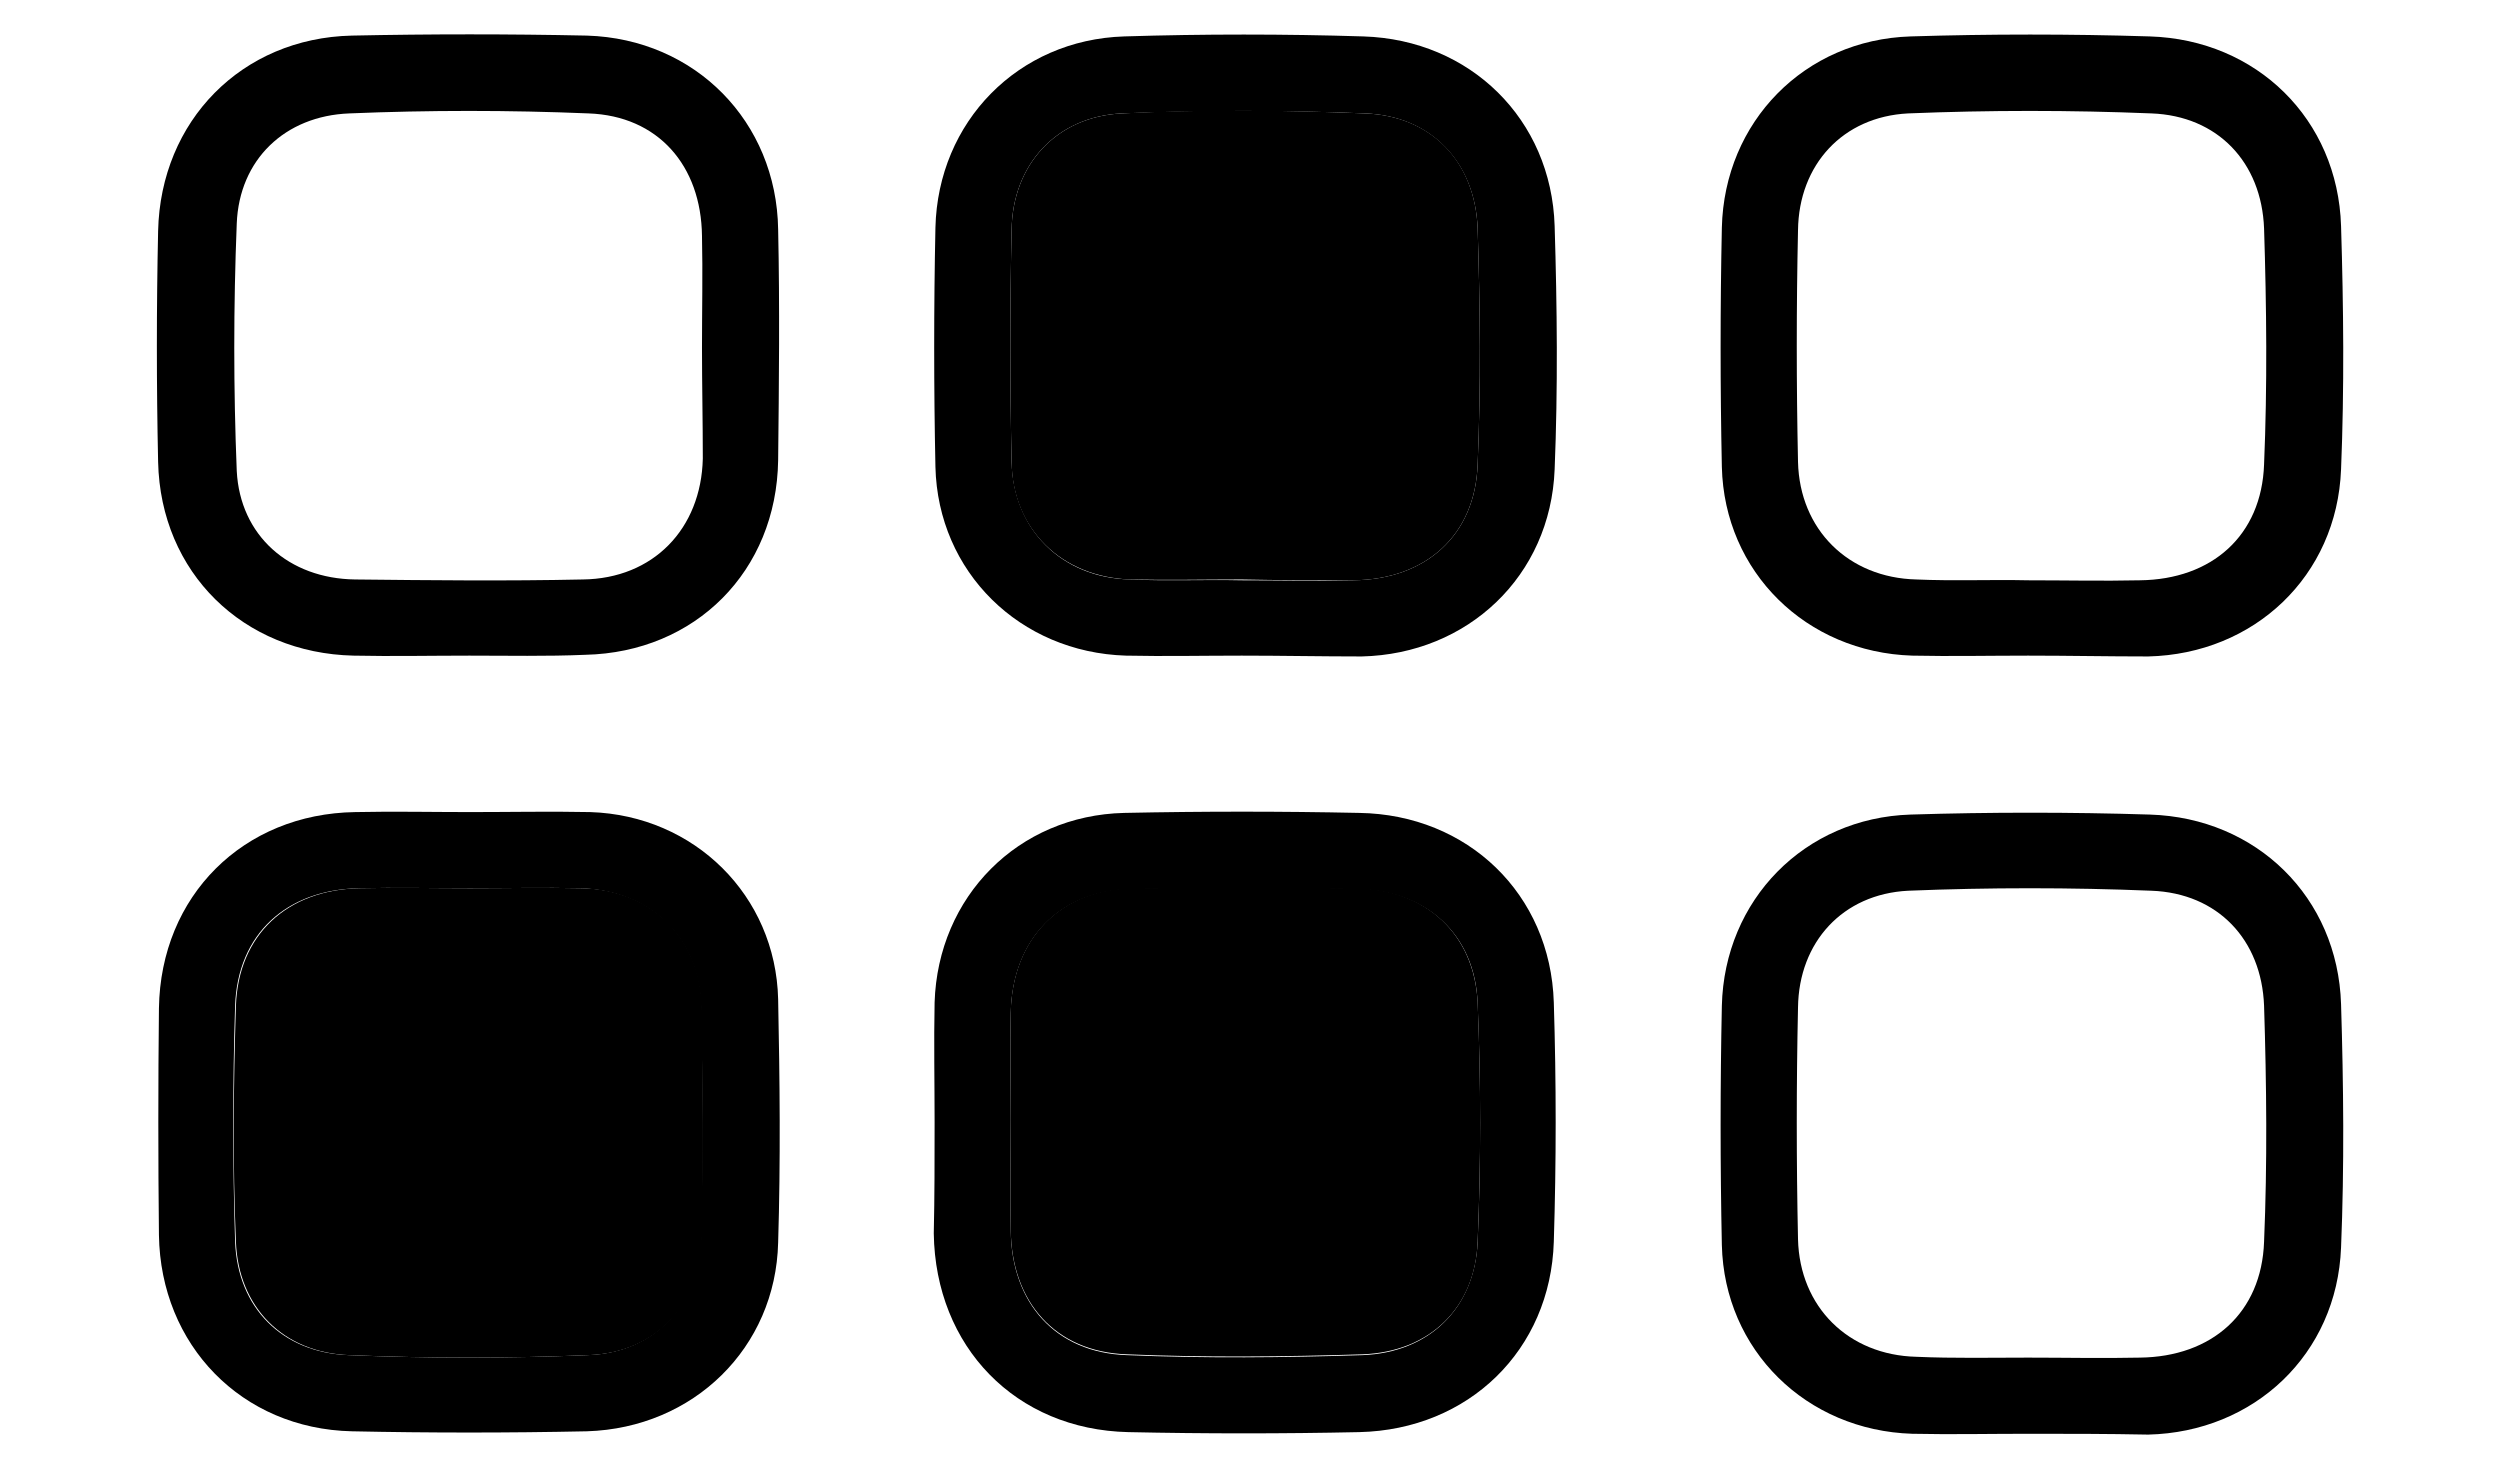 <svg version="1.1" id="Camada_1" xmlns="http://www.w3.org/2000/svg" xmlns:xlink="http://www.w3.org/1999/xlink" x="0px" y="0px"
	 viewBox="0 0 302 177.3" style="enable-background:new 0 0 302 177.3;" xml:space="preserve">

<g>
	<path d="M150,79.2c-4.7,0-9.3,0.1-14,0c-12.8-0.4-22.7-10.1-23-22.8c-0.2-9.6-0.2-19.3,0-28.9c0.3-12.8,10-22.7,22.8-23.1
		c9.6-0.3,19.3-0.3,28.9,0c12.9,0.4,22.7,10,23.1,22.9c0.3,9.8,0.4,19.6,0,29.4c-0.5,12.9-10.5,22.3-23.3,22.6
		C159.6,79.3,154.8,79.2,150,79.2z M150,70.1c4.5,0,9,0.1,13.5,0c8.7-0.1,14.7-5.4,15-14c0.4-9.5,0.3-19,0-28.5
		c-0.3-8-5.6-13.6-13.6-13.9c-9.8-0.4-19.6-0.4-29.4,0c-7.9,0.4-13.2,6.2-13.3,14.1c-0.2,9.3-0.2,18.6,0,28
		c0.2,8.2,6.1,14,14.3,14.2C141,70.2,145.5,70,150,70.1z"/>
	<path d="M245,79.2c-4.7,0-9.3,0.1-14,0c-12.8-0.4-22.7-10.1-23-22.8c-0.2-9.6-0.2-19.3,0-28.9c0.3-12.8,10-22.7,22.8-23.1
		c9.6-0.3,19.3-0.3,28.9,0c12.9,0.4,22.7,10,23.1,22.9c0.3,9.8,0.4,19.6,0,29.4c-0.5,12.9-10.5,22.3-23.3,22.6
		C254.6,79.3,249.8,79.2,245,79.2z M245,70.1c4.5,0,9,0.1,13.5,0c8.7-0.1,14.7-5.4,15-14c0.4-9.5,0.3-19,0-28.5
		c-0.3-8-5.6-13.6-13.6-13.9c-9.8-0.4-19.6-0.4-29.4,0c-7.9,0.4-13.2,6.2-13.3,14.1c-0.2,9.3-0.2,18.6,0,28
		c0.2,8.2,6.1,14,14.3,14.2C236,70.2,240.5,70,245,70.1z"/>
	<path d="M245,173.2c-4.7,0-9.3,0.1-14,0c-12.8-0.4-22.7-10.1-23-22.8c-0.2-9.6-0.2-19.3,0-28.9c0.3-12.8,10-22.7,22.8-23.1
		c9.6-0.3,19.3-0.3,28.9,0c12.9,0.4,22.7,10,23.1,22.9c0.3,9.8,0.4,19.6,0,29.4c-0.5,12.9-10.5,22.3-23.3,22.6
		C254.6,173.2,249.8,173.2,245,173.2z M245,164c4.5,0,9,0.1,13.5,0c8.7-0.1,14.7-5.4,15-14c0.4-9.5,0.3-19,0-28.5
		c-0.3-8-5.6-13.6-13.6-13.9c-9.8-0.4-19.6-0.4-29.4,0c-7.9,0.4-13.2,6.2-13.3,14.1c-0.2,9.3-0.2,18.6,0,28
		c0.2,8.2,6.1,14,14.3,14.2C236,164.1,240.5,164,245,164z"/>
	<path d="M56.7,79.2c-4.7,0-9.3,0.1-14,0c-13.3-0.3-23.3-10-23.6-23.4c-0.2-9.3-0.2-18.6,0-27.9C19.4,14.6,29.2,4.6,42.5,4.3
		c9.5-0.2,19-0.2,28.4,0C84,4.7,93.8,14.7,94,27.7c0.2,9.3,0.1,18.6,0,27.9c-0.2,13.4-10,23.2-23.3,23.5
		C66,79.3,61.4,79.2,56.7,79.2z M84.8,42c0-4.5,0.1-9,0-13.5C84.7,20,79.5,14,71.1,13.7c-9.6-0.4-19.3-0.4-28.9,0
		c-7.8,0.3-13.3,5.6-13.6,13.3c-0.4,10-0.4,20,0,29.9c0.4,7.8,6.3,13,14.3,13.1c9.2,0.1,18.3,0.2,27.5,0c8.5-0.1,14.3-6.1,14.5-14.6
		C84.9,50.9,84.8,46.5,84.8,42z"/>
	<path d="M56.8,98.1c4.8,0,9.7-0.1,14.5,0c12.6,0.4,22.4,10.1,22.7,22.6c0.2,9.8,0.3,19.6,0,29.4c-0.3,12.7-10.2,22.4-23.1,22.8
		c-9.5,0.2-19,0.2-28.4,0c-13.3-0.3-23.1-10.4-23.3-23.7c-0.1-9.1-0.1-18.3,0-27.4c0.2-13.6,10.2-23.5,23.7-23.7
		C47.5,98,52.2,98.1,56.8,98.1C56.8,98.1,56.8,98.1,56.8,98.1z M56.8,107.3c-4.5,0-9-0.1-13.5,0c-8.7,0.2-14.6,5.5-14.9,14.2
		c-0.3,9.5-0.3,19,0,28.5c0.3,8,5.7,13.4,13.7,13.7c9.6,0.4,19.3,0.4,28.9,0c8.2-0.3,13.5-6.2,13.7-14.3c0.2-9.2,0.2-18.3,0-27.5
		c-0.1-8.5-6-14.3-14.5-14.6C65.8,107.2,61.3,107.3,56.8,107.3z"/>
	<path d="M112.9,135.6c0-4.8-0.1-9.7,0-14.5c0.4-12.8,10.1-22.6,22.9-22.9c9.5-0.2,19-0.2,28.4,0c13.1,0.2,23.1,9.8,23.5,22.9
		c0.3,9.6,0.3,19.3,0,28.9c-0.4,13.1-10.3,22.7-23.5,23c-9.3,0.2-18.6,0.2-27.9,0c-13.6-0.3-23.3-10.3-23.5-24
		C112.9,144.5,112.9,140.1,112.9,135.6z M122.1,135.2c0,4.5-0.1,9,0,13.5c0.1,8.7,5.4,14.7,14,15c9.5,0.4,19,0.3,28.5,0
		c8-0.3,13.5-5.6,13.9-13.6c0.4-9.6,0.4-19.3,0-28.9c-0.3-8.4-6.3-13.7-14.7-13.8c-9-0.1-18-0.1-27,0c-8.8,0.1-14.5,6.1-14.7,14.9
		C122,126.5,122.1,130.9,122.1,135.2z"/>
	<path  d="M150,70c-4.5,0-9,0.1-13.5,0c-8.2-0.3-14.2-6-14.3-14.2c-0.2-9.3-0.2-18.6,0-28c0.1-7.9,5.4-13.7,13.3-14.1
		c9.8-0.5,19.6-0.4,29.4,0c8,0.3,13.3,5.8,13.6,13.9c0.3,9.5,0.4,19,0,28.5c-0.3,8.6-6.3,13.9-15,14C159,70.1,154.5,70.1,150,70z"/>
	<path  d="M56.8,107.3c4.5,0,9-0.1,13.5,0c8.5,0.2,14.4,6.1,14.5,14.6c0.1,9.2,0.2,18.3,0,27.5
		c-0.1,8.1-5.5,14-13.7,14.3c-9.6,0.4-19.3,0.4-28.9,0c-8-0.3-13.4-5.8-13.7-13.7c-0.4-9.5-0.3-19,0-28.5c0.3-8.6,6.2-14,14.9-14.2
		C47.8,107.2,52.3,107.3,56.8,107.3z"/>
	<path  d="M122.1,135.2c0-4.3-0.1-8.7,0-13c0.2-8.8,6-14.8,14.7-14.9c9-0.1,18-0.1,27,0c8.4,0.1,14.3,5.5,14.7,13.8
		c0.4,9.6,0.4,19.3,0,28.9c-0.3,8-5.8,13.3-13.9,13.6c-9.5,0.3-19,0.4-28.5,0c-8.6-0.3-13.9-6.3-14-15
		C122,144.2,122.1,139.7,122.1,135.2z"/>
</g>
</svg>